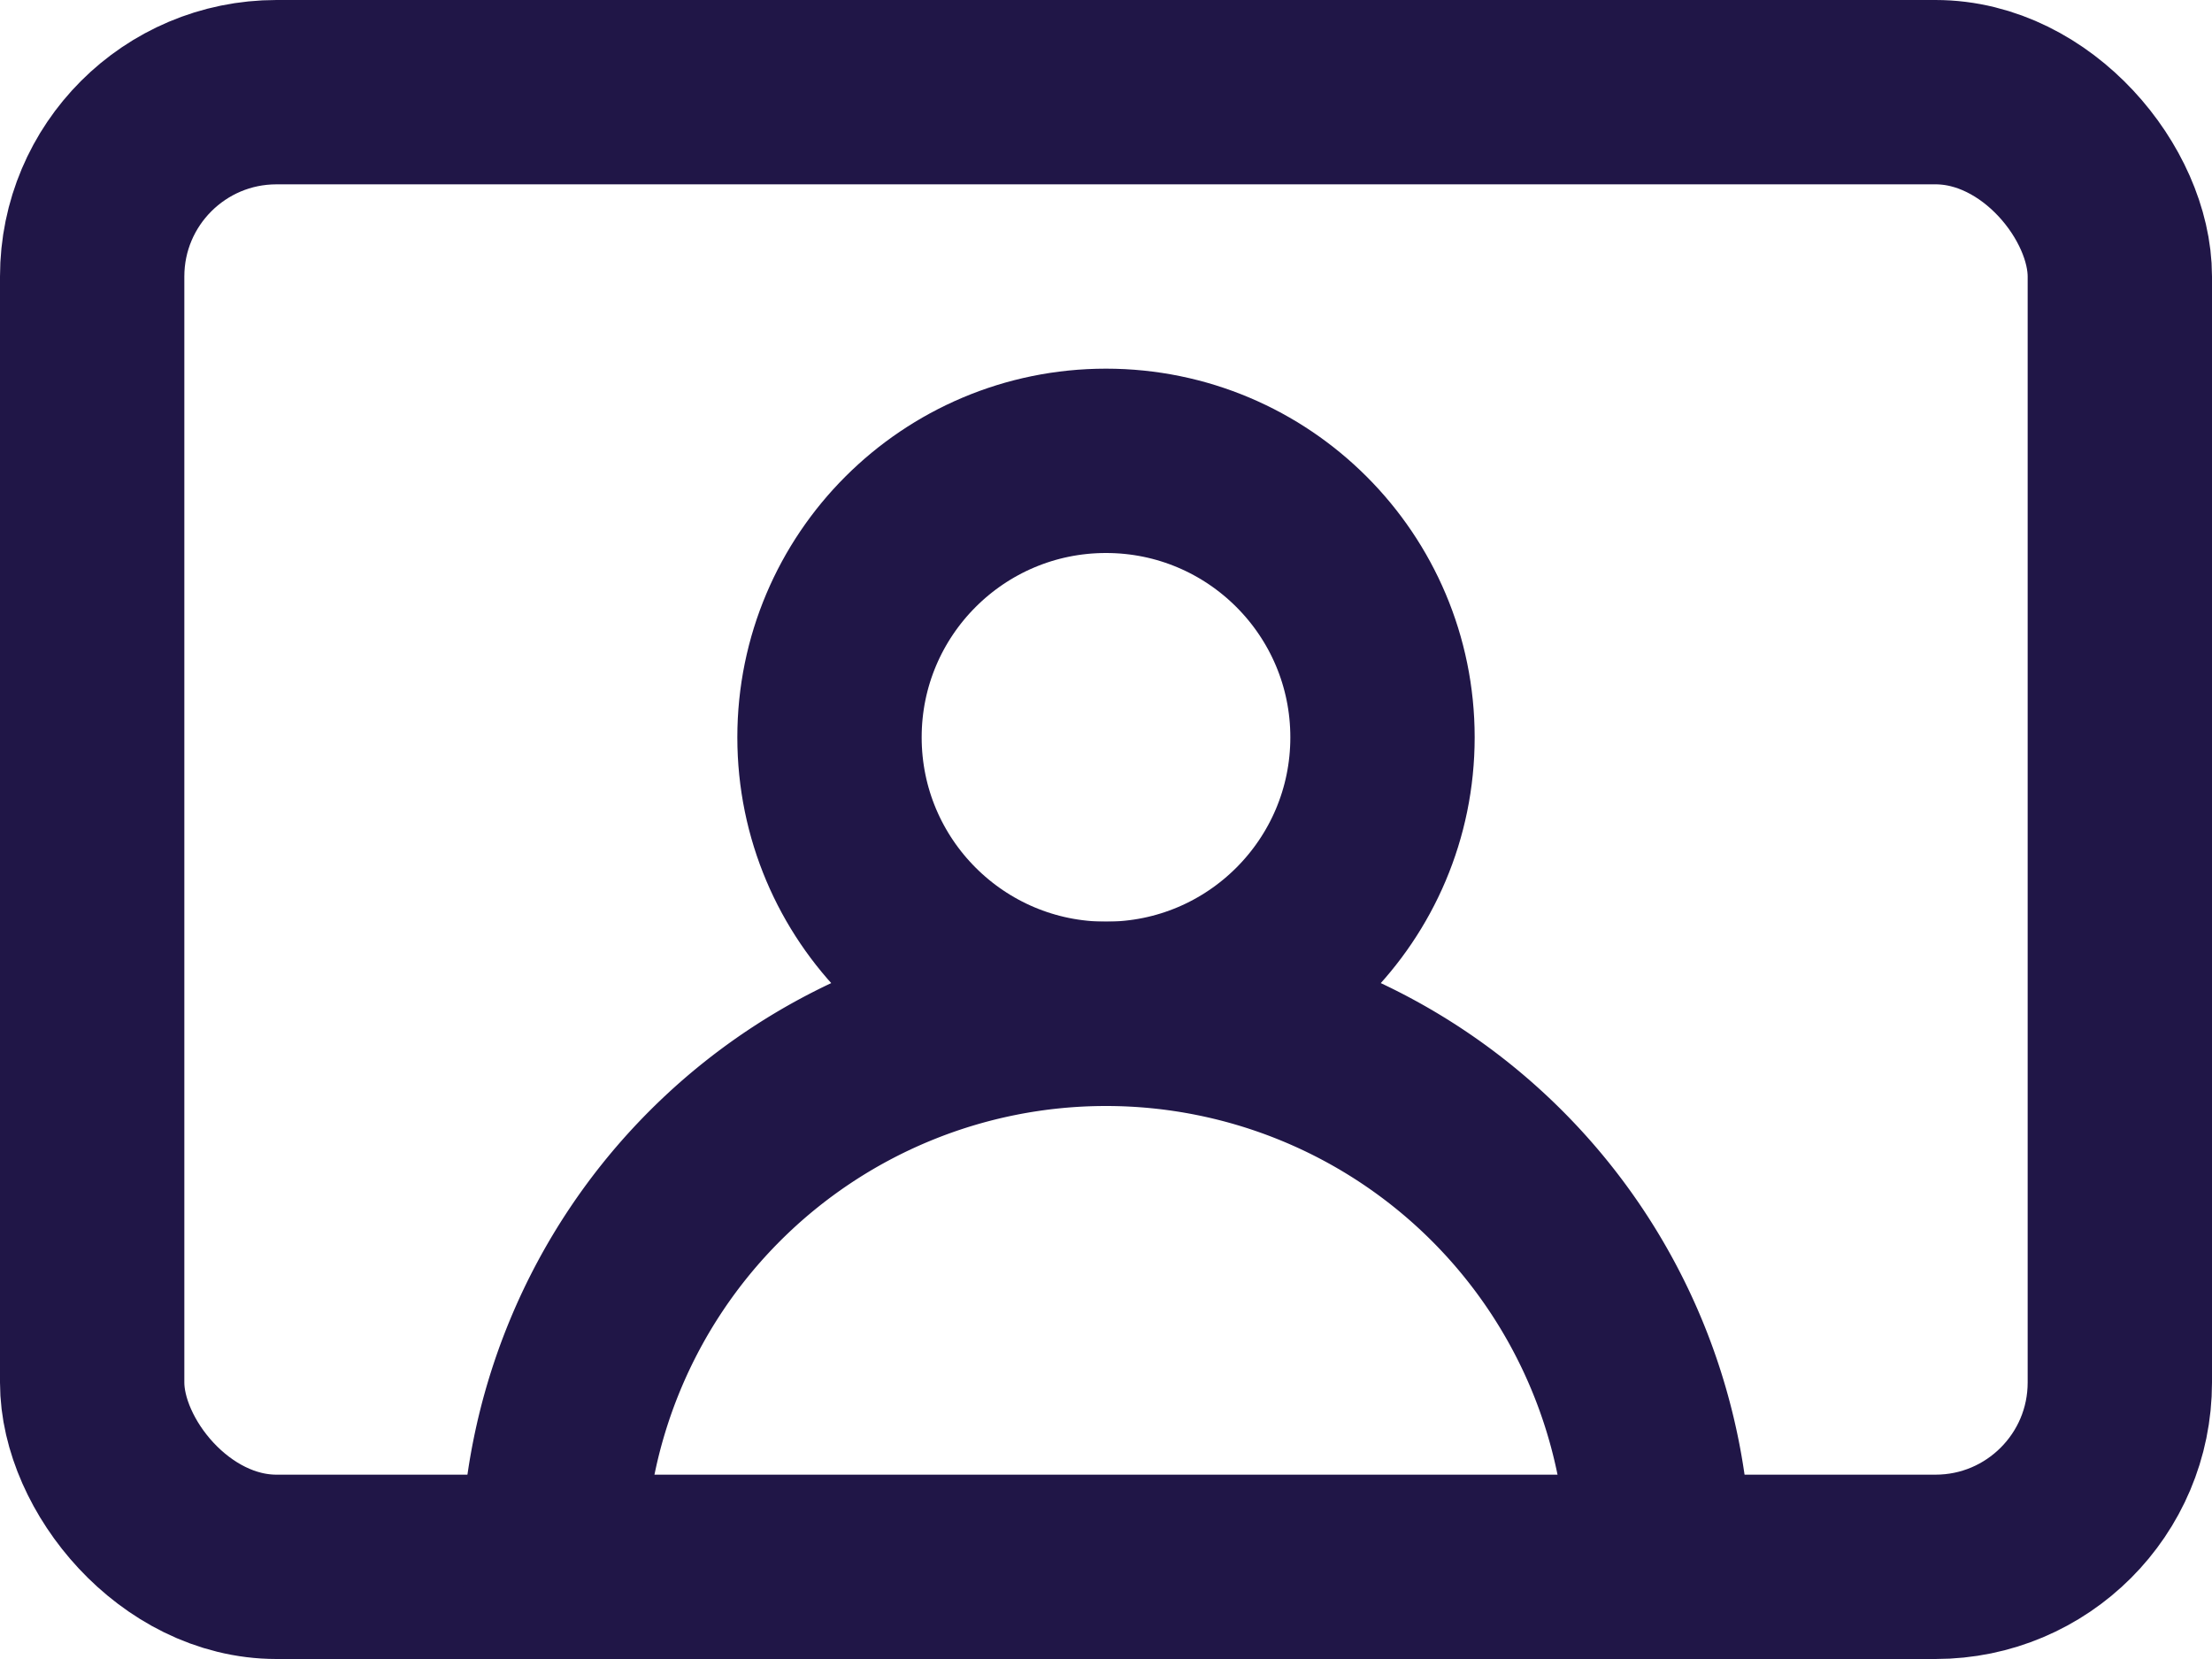 <svg xmlns="http://www.w3.org/2000/svg" width="24" height="18" viewBox="0 0 24 18">
    <g fill="none" fill-rule="evenodd" stroke="#201647" stroke-linecap="round" stroke-linejoin="round" stroke-width="2" transform="translate(1 1)">
        <rect width="22" height="16" rx="2"/>
        <circle cx="11" cy="7" r="3"/>
        <path d="M17 16a6 6 0 1 0-12 0"/>
    </g>
</svg>
